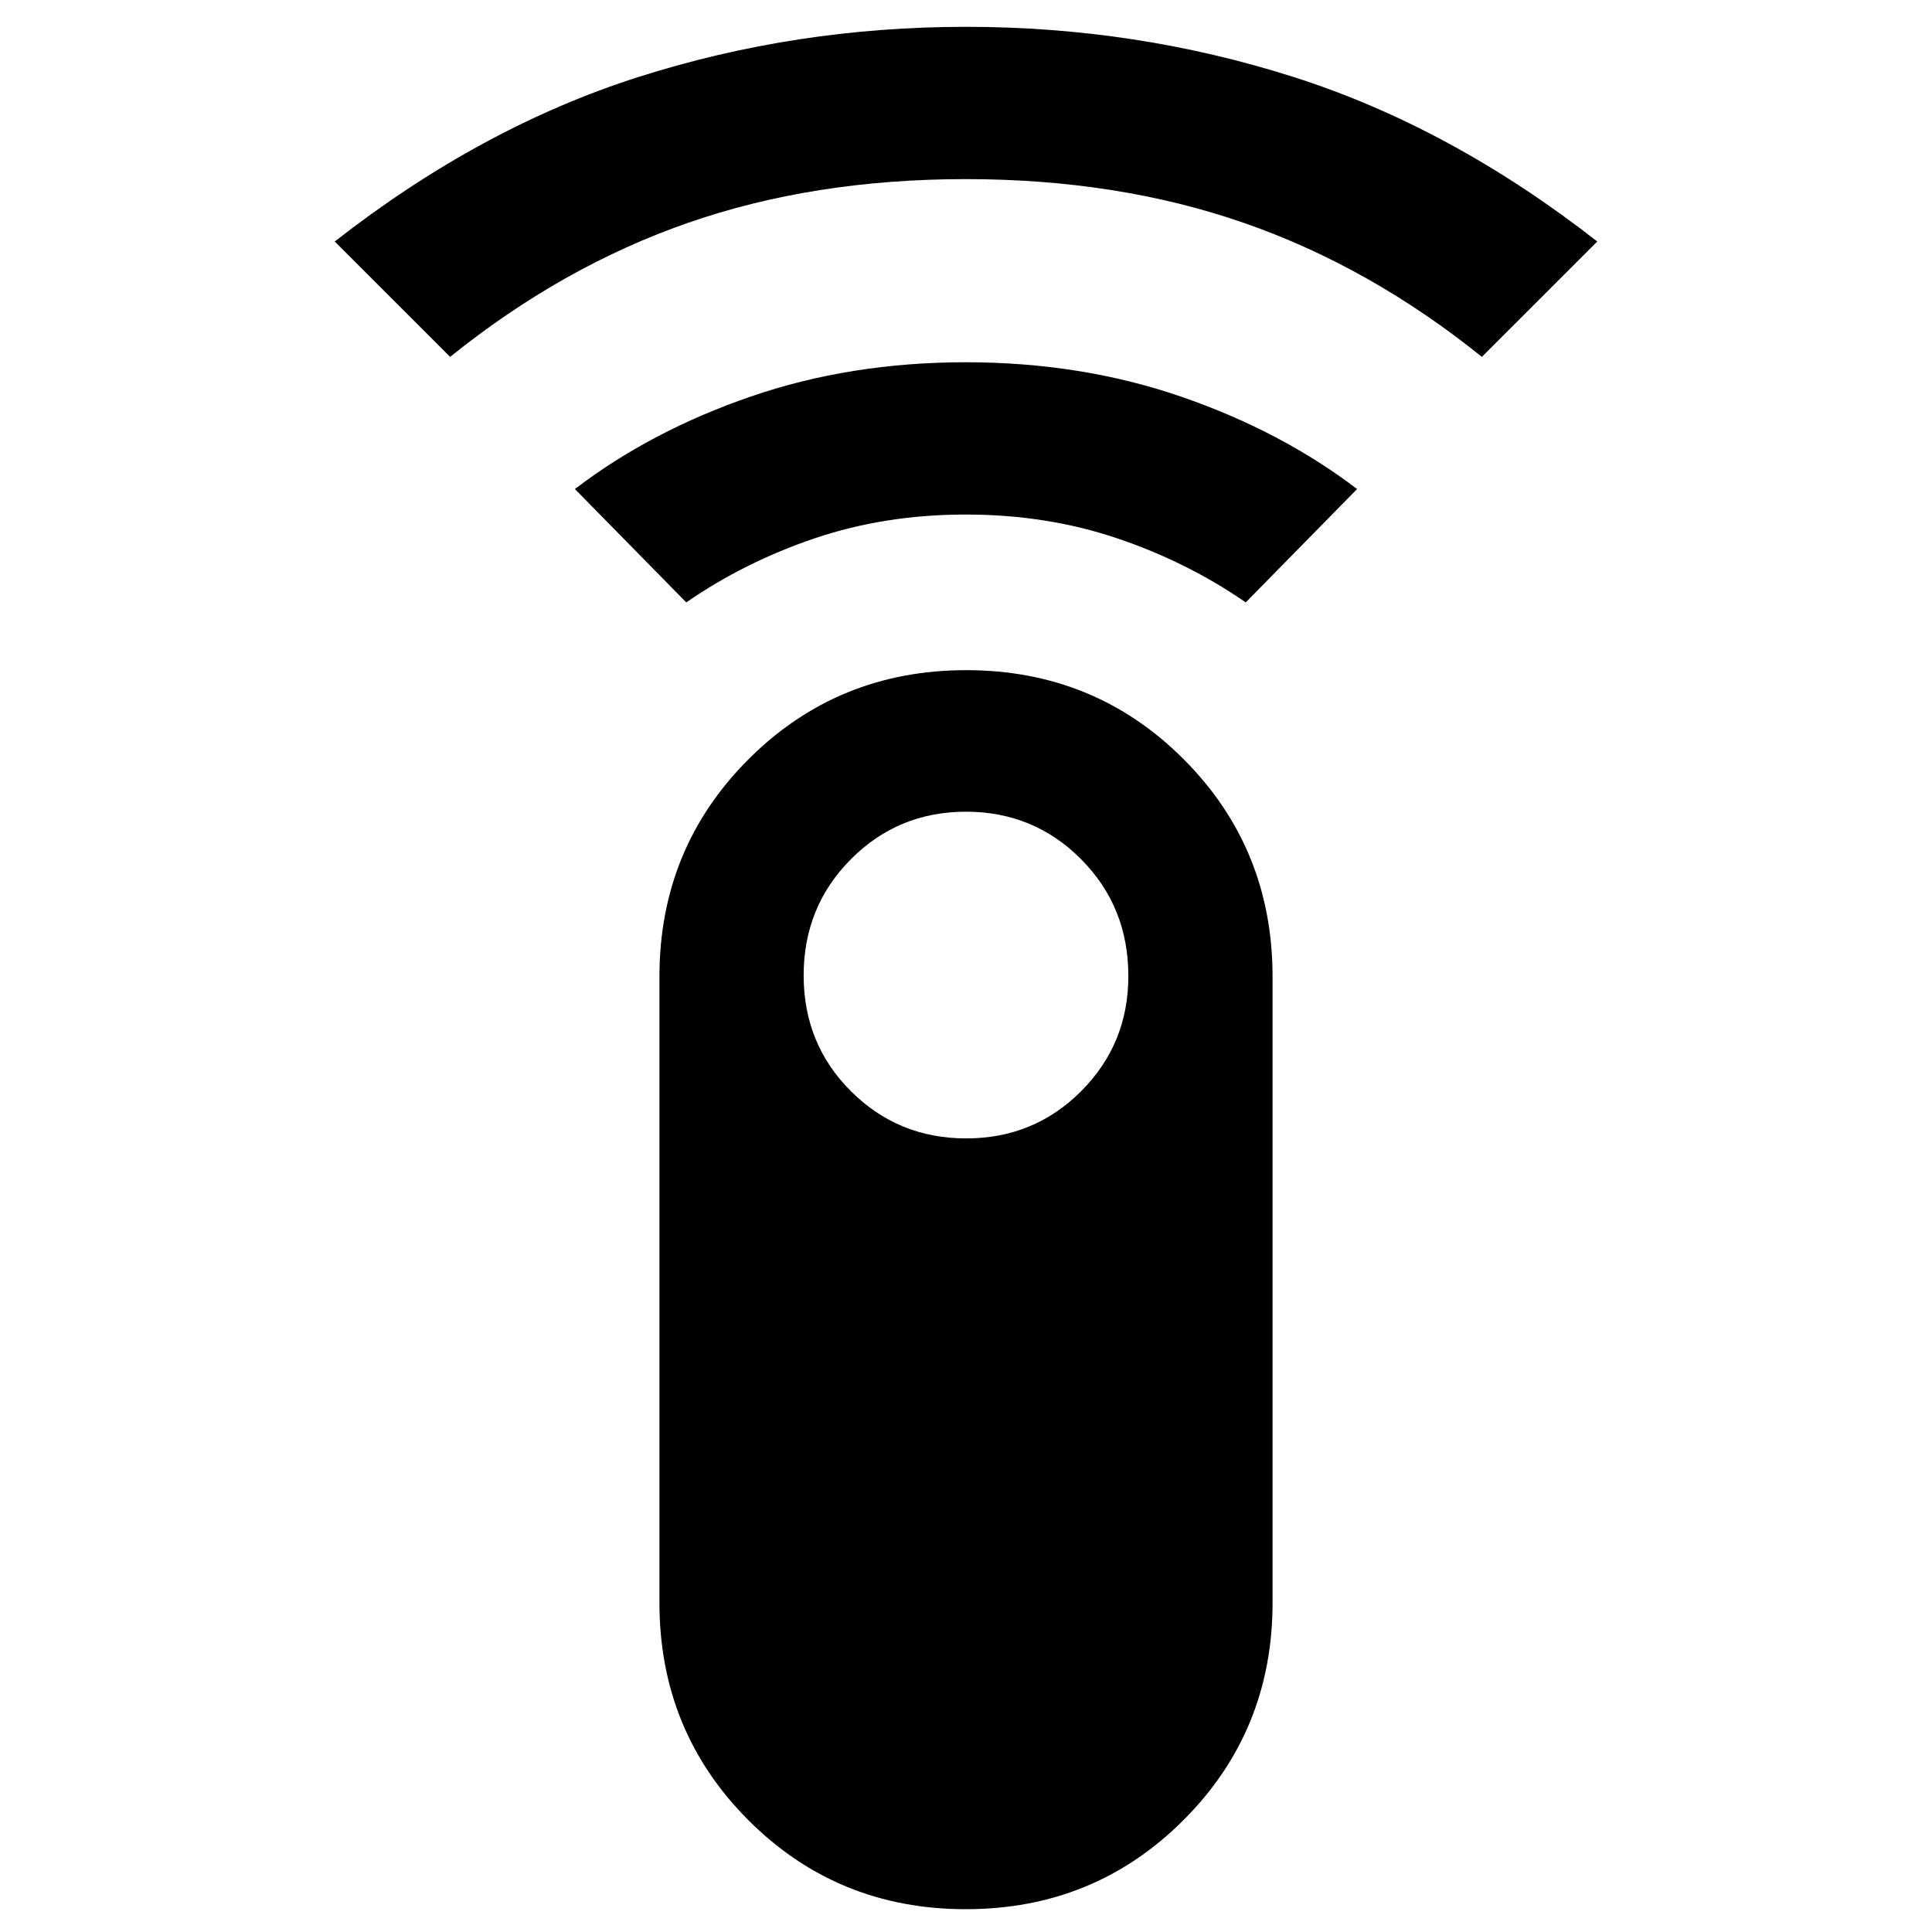 <svg xmlns="http://www.w3.org/2000/svg" height="40" viewBox="0 -960 960 960" width="40"><path d="M223.67-782.67 166.33-840q72.77-56.85 150.97-81.76 78.2-24.91 162.7-24.91 84.5 0 162.7 24.91 78.2 24.91 150.97 81.76l-57.34 57.33q-55.66-44.83-118.27-66.58Q555.46-871 479.87-871T341.8-849.25q-62.47 21.75-118.13 66.58Zm117.33 122L285.67-717q37.69-28.83 87.26-45.92Q422.5-780 479.85-780q57.36 0 107 17.08 49.65 17.09 87.48 45.92L619-660.67q-29.17-20.16-64.1-31.91-34.94-11.75-75.01-11.75-40.06 0-74.89 11.75t-64 31.91ZM479.91-11.33q-63.87 0-108.06-44.26-44.18-44.25-44.18-108.08v-311q0-63.82 44.28-108.08Q416.23-627 480.09-627q63.87 0 108.06 44.25 44.18 44.26 44.18 108.08v311q0 63.83-44.28 108.08-44.28 44.26-108.14 44.26Zm.17-383q33.72 0 57.16-23.49 23.43-23.49 23.43-57.18 0-34.47-23.49-58.07T480-556.67q-33.69 0-57.18 23.6-23.49 23.6-23.49 57.74 0 34.13 23.52 57.57 23.51 23.43 57.23 23.43Z"/></svg>